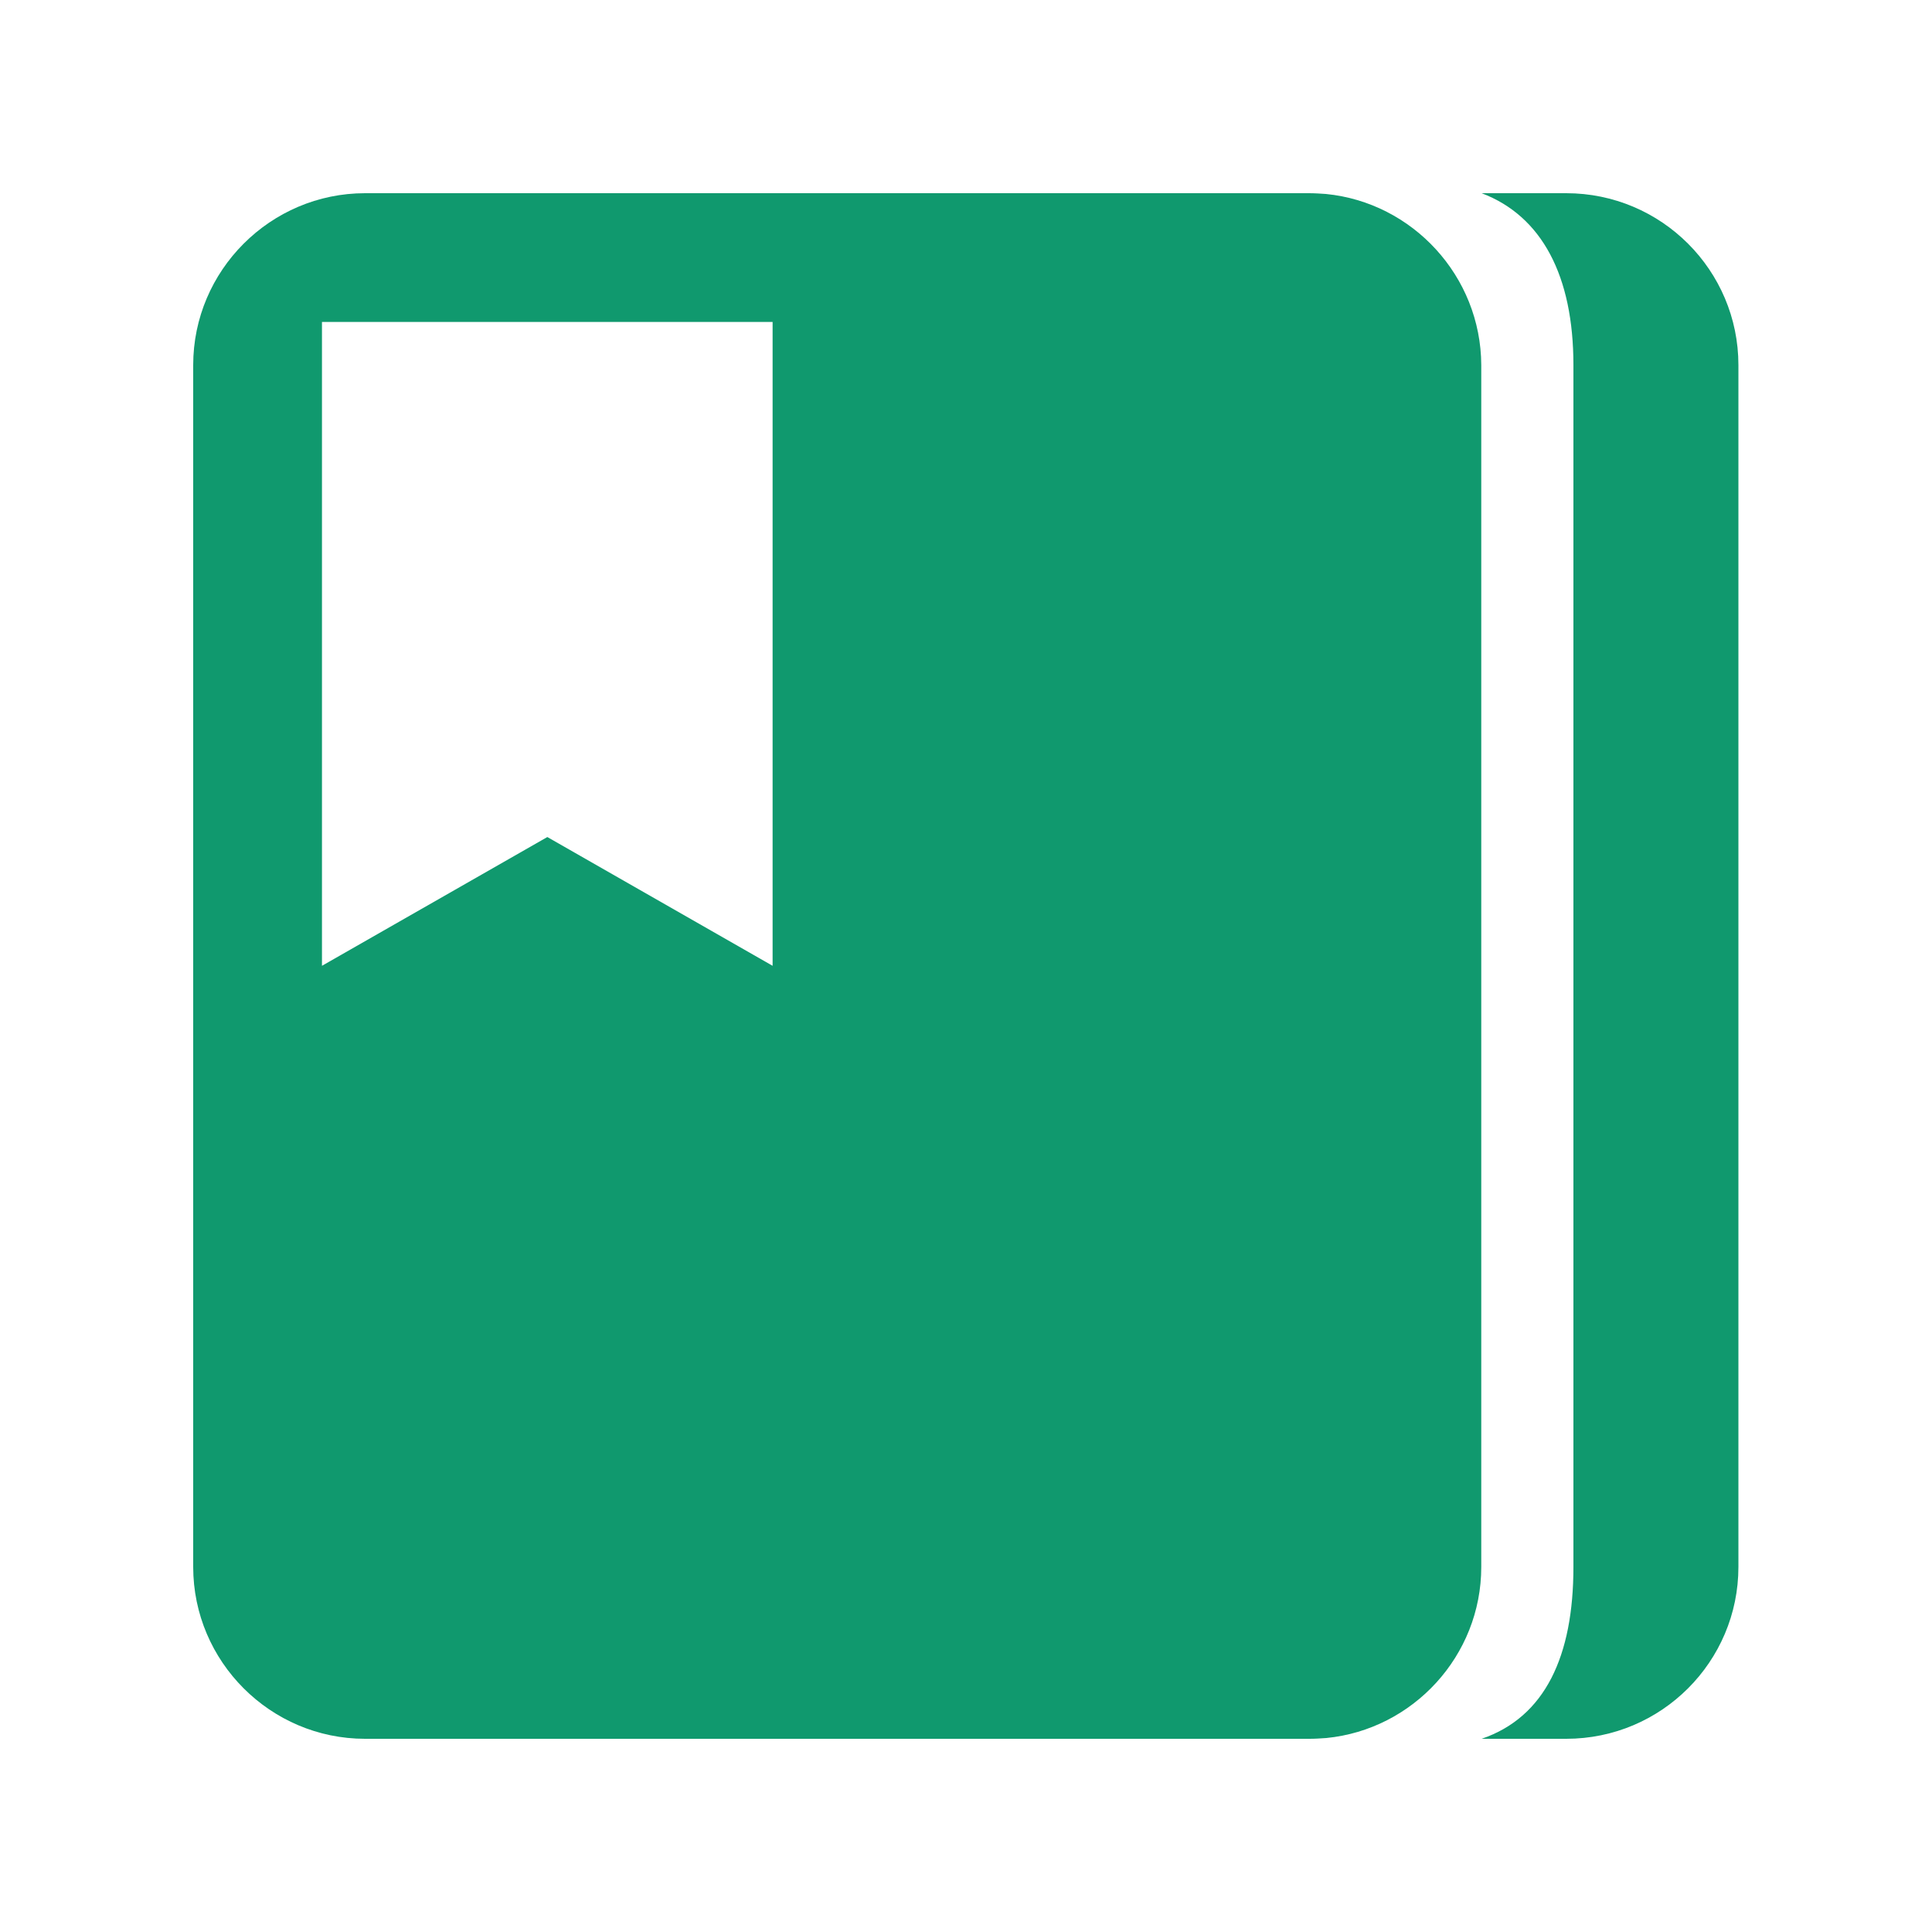 <svg width="20" height="20" viewBox="0 0 20 20" fill="none" xmlns="http://www.w3.org/2000/svg">
<path d="M16.213 2H15.338C15.963 2.237 16.288 2.858 16.288 3.779V16.221C16.288 17.142 15.996 17.775 15.338 18H16.213C17.2 18 17.996 17.2 17.996 16.221V3.779C17.996 2.8 17.2 2 16.213 2Z" fill="#10996E"/>
<path d="M13.726 2.008C13.668 2.004 13.61 2 13.551 2H3.779C2.8 2 2 2.8 2 3.779V16.221C2 17.2 2.8 18 3.779 18H13.555C13.614 18 13.672 17.996 13.73 17.992C14.626 17.904 15.334 17.142 15.334 16.221V3.779C15.33 2.858 14.622 2.096 13.726 2.008ZM7.998 9.998L5.666 8.665L3.333 9.998V3.333H7.998V9.998Z" fill="#10996E"/>
</svg>
